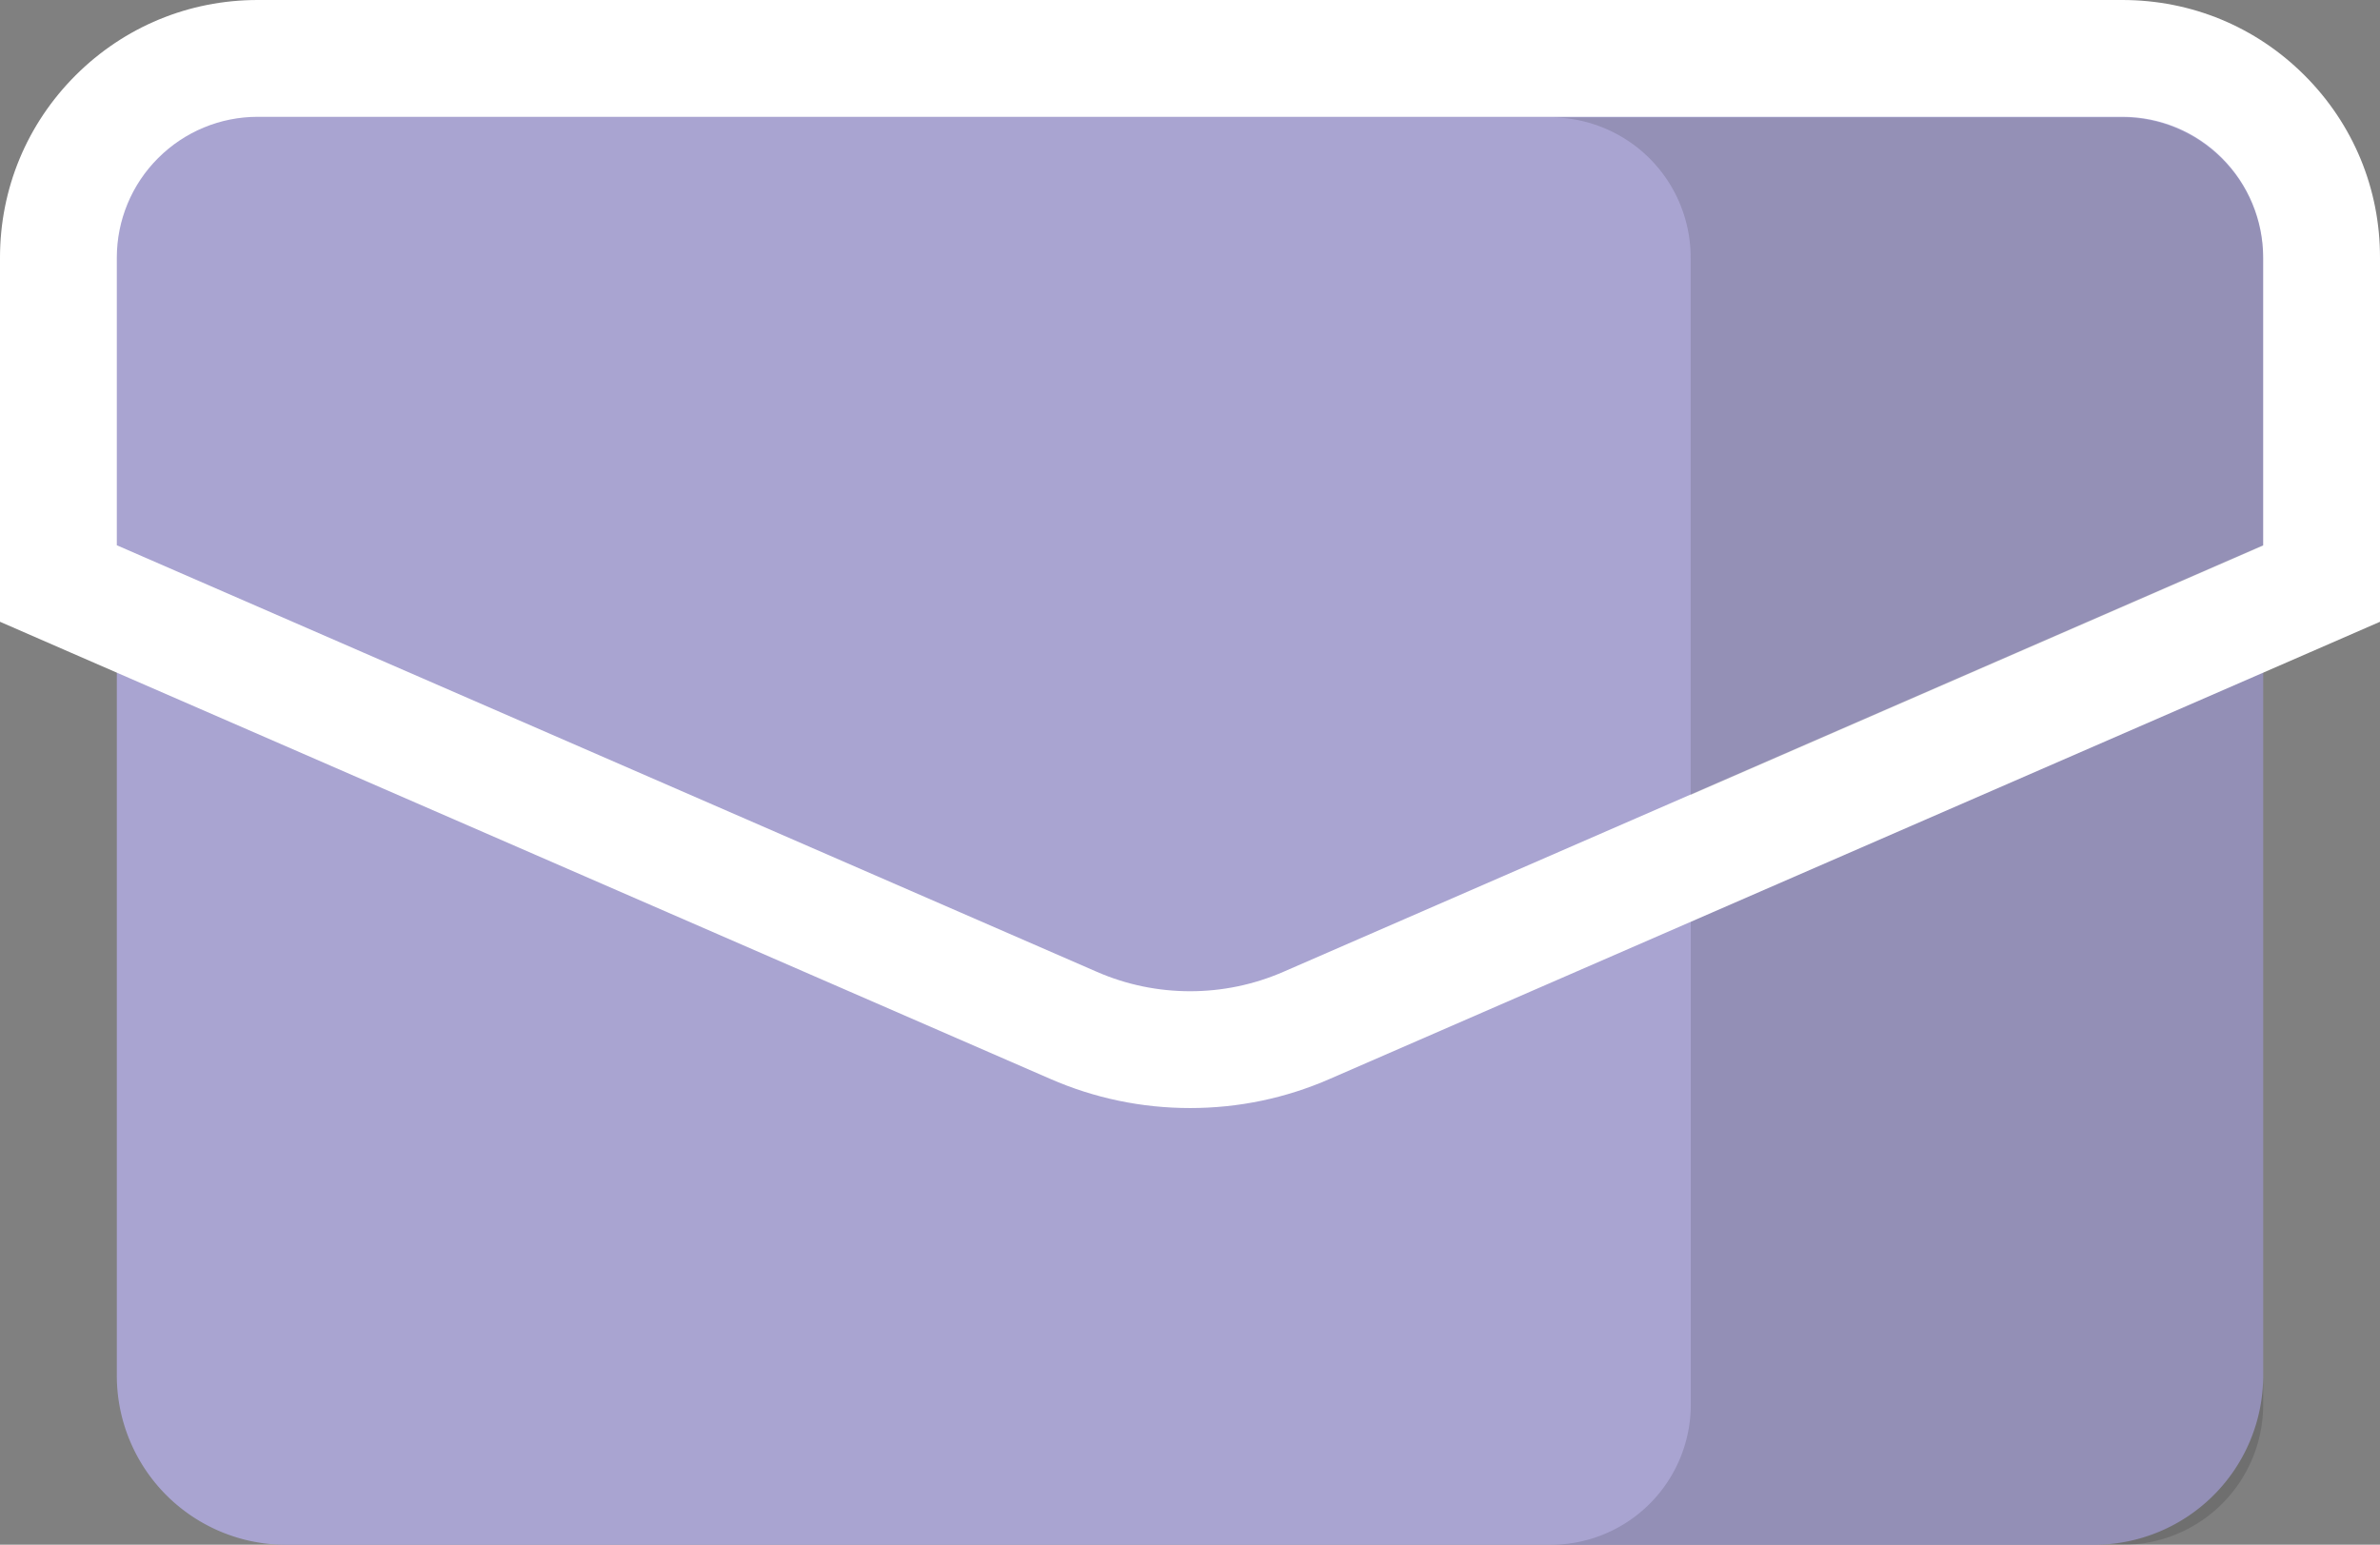 <svg xmlns="http://www.w3.org/2000/svg" width="20.374" height="13.224" viewBox="0 0 20.374 13.224">
  <rect x="0" y="0" width="20.374" height="13.224" fill="#808080" stroke="none"/>
  <g id="Group_10328" data-name="Group 10328" transform="translate(1 1)">
    <path id="Path_20885" data-name="Path 20885" d="M1.449,0H16.925a1.449,1.449,0,0,1,1.449,1.449v9.327a1.449,1.449,0,0,1-1.449,1.449H1.449A1.449,1.449,0,0,1,0,10.776V1.449A1.449,1.449,0,0,1,1.449,0Z" transform="translate(0)" fill="#a9a4d1"/>
    <path id="Path_20879" data-name="Path 20879" d="M425.661,114.12h-4.9a1.2,1.2,0,0,1,1.206,1.206v9.813a1.2,1.2,0,0,1-1.206,1.206h4.9a1.2,1.2,0,0,0,1.206-1.206v-9.813a1.2,1.2,0,0,0-1.206-1.206Z" transform="translate(-408.493 -114.12)" opacity="0.13"/>
    <g id="Path_20881" data-name="Path 20881" transform="translate(-345.68 -114.12)" fill="#a9a4d1">
      <path d="M 354.868 122.106 C 354.522 122.106 354.186 122.036 353.87 121.898 L 345.48 118.246 L 345.18 118.116 L 345.18 117.788 L 345.18 115.326 C 345.18 114.87 345.358 114.441 345.68 114.119 C 346.003 113.797 346.431 113.62 346.886 113.62 L 362.848 113.62 C 363.305 113.62 363.733 113.797 364.055 114.119 C 364.377 114.442 364.555 114.87 364.554 115.326 L 364.554 117.788 L 364.554 118.116 L 364.254 118.246 L 355.865 121.898 C 355.549 122.036 355.213 122.106 354.868 122.106 Z" stroke="none"/>
      <path d="M 362.85 114.12 C 362.849 114.12 362.849 114.12 362.848 114.12 L 346.887 114.12 C 346.887 114.12 346.886 114.12 346.886 114.12 C 346.566 114.12 346.26 114.247 346.034 114.473 C 345.807 114.699 345.68 115.006 345.68 115.326 L 345.68 117.788 L 354.07 121.44 C 354.324 121.551 354.596 121.606 354.868 121.606 C 355.14 121.606 355.411 121.551 355.666 121.44 L 364.054 117.788 L 364.054 115.326 C 364.054 115.006 363.927 114.699 363.701 114.473 C 363.475 114.247 363.169 114.12 362.85 114.12 M 346.886 113.12 L 346.887 113.12 L 362.848 113.12 C 363.439 113.12 363.992 113.349 364.408 113.765 C 364.826 114.183 365.055 114.737 365.054 115.327 L 365.054 117.788 L 365.054 118.443 L 364.453 118.705 L 356.065 122.356 C 355.686 122.522 355.283 122.606 354.868 122.606 C 354.453 122.606 354.05 122.522 353.67 122.356 L 345.281 118.705 L 344.68 118.443 L 344.68 117.788 L 344.68 115.326 C 344.68 114.736 344.91 114.182 345.327 113.765 C 345.744 113.349 346.297 113.12 346.886 113.12 Z" stroke="none" fill="#fff"/>
    </g>
    <path id="Path_20882" data-name="Path 20882" d="M421.966,115.326v4.6l4.9-2.134v-2.462a1.2,1.2,0,0,0-.206-.675c-.021-.031-.044-.062-.069-.091a1.207,1.207,0,0,0-.931-.439h-4.9a1.2,1.2,0,0,1,1.206,1.206Z" transform="translate(-408.493 -114.12)" fill="#1c1c1c" opacity="0.15"/>
  </g>
</svg>
